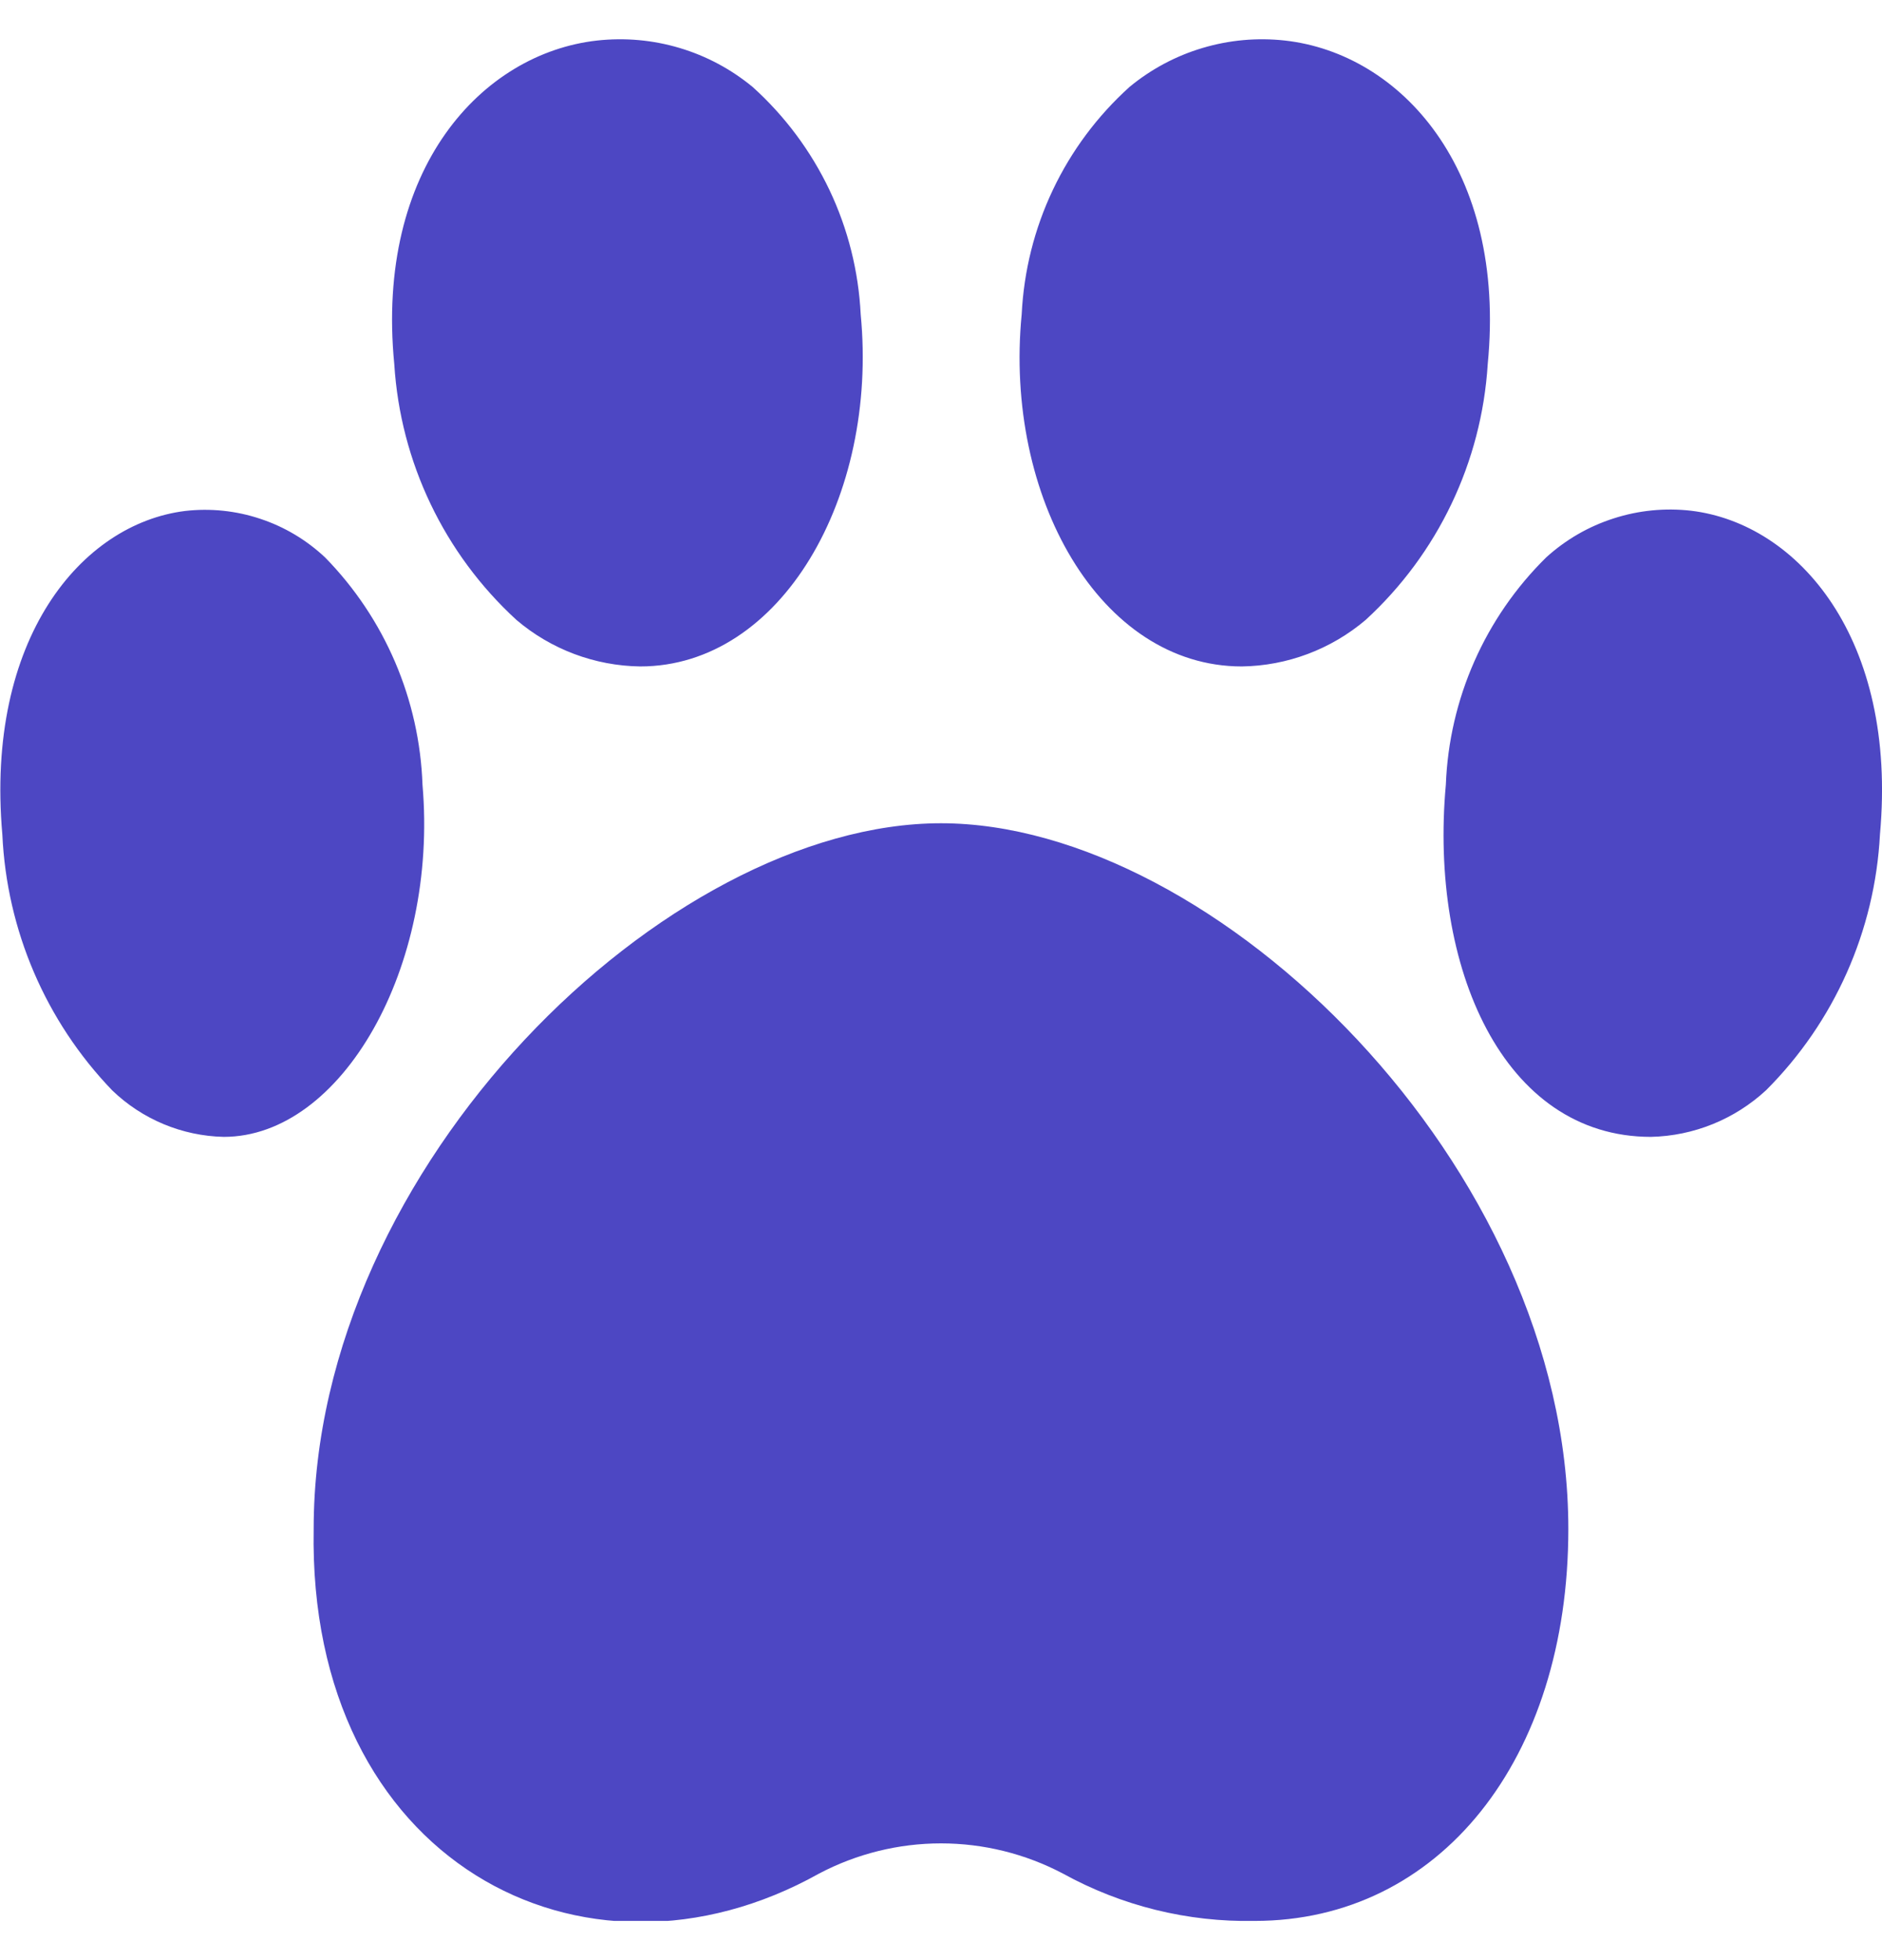 <svg width="24" height="25" viewBox="0 0 24 25" fill="none" xmlns="http://www.w3.org/2000/svg">
<g clip-path="url(#clip0_54_2958)">
<path d="M8.164 8.5C7.584 8.492 7.026 8.282 6.585 7.906C5.664 7.061 5.106 5.893 5.028 4.645C4.785 2.151 6.145 0.681 7.614 0.517C7.968 0.478 8.326 0.51 8.667 0.612C9.009 0.714 9.326 0.884 9.6 1.111C10.009 1.48 10.341 1.926 10.578 2.424C10.814 2.921 10.949 3.461 10.976 4.011C11.2 6.334 9.962 8.5 8.164 8.5ZM2.853 14.5C2.321 14.488 1.813 14.276 1.43 13.906C0.583 13.025 0.086 11.866 0.03 10.645C-0.19 8.151 1.036 6.681 2.361 6.517C2.684 6.48 3.011 6.514 3.319 6.617C3.628 6.719 3.91 6.888 4.147 7.111C4.908 7.889 5.35 8.923 5.388 10.011C5.589 12.334 4.359 14.5 2.853 14.5ZM15.836 8.5C14.026 8.5 12.802 6.334 13.029 4.008C13.056 3.458 13.191 2.918 13.427 2.421C13.663 1.923 13.996 1.477 14.405 1.108C14.679 0.882 14.995 0.713 15.335 0.612C15.676 0.51 16.033 0.478 16.386 0.517C17.855 0.681 19.215 2.151 18.972 4.645C18.894 5.893 18.336 7.062 17.415 7.907C16.973 8.282 16.415 8.492 15.836 8.5ZM21.053 14.5C19.167 14.5 18.226 12.334 18.438 10.008C18.48 8.914 18.938 7.876 19.719 7.108C19.967 6.883 20.259 6.714 20.578 6.612C20.896 6.509 21.233 6.476 21.565 6.514C22.933 6.678 24.2 8.148 23.974 10.642C23.91 11.871 23.393 13.034 22.523 13.904C22.122 14.276 21.599 14.488 21.053 14.5ZM16 24.5C15.145 24.517 14.301 24.308 13.553 23.895C13.074 23.643 12.541 23.511 12 23.511C11.459 23.511 10.926 23.643 10.447 23.895C7.434 25.582 3.922 23.727 4 19.5C4 14.864 8.507 10.5 12 10.5C15.493 10.5 20 14.864 20 19.5C20 22.444 18.355 24.5 16 24.5Z" fill="#4D47C3"/>
</g>
<defs>
<clipPath id="clip0_54_2958">
<rect width="24" height="24" fill="white" transform="translate(0 0.5)"/>
</clipPath>
</defs>
</svg>
